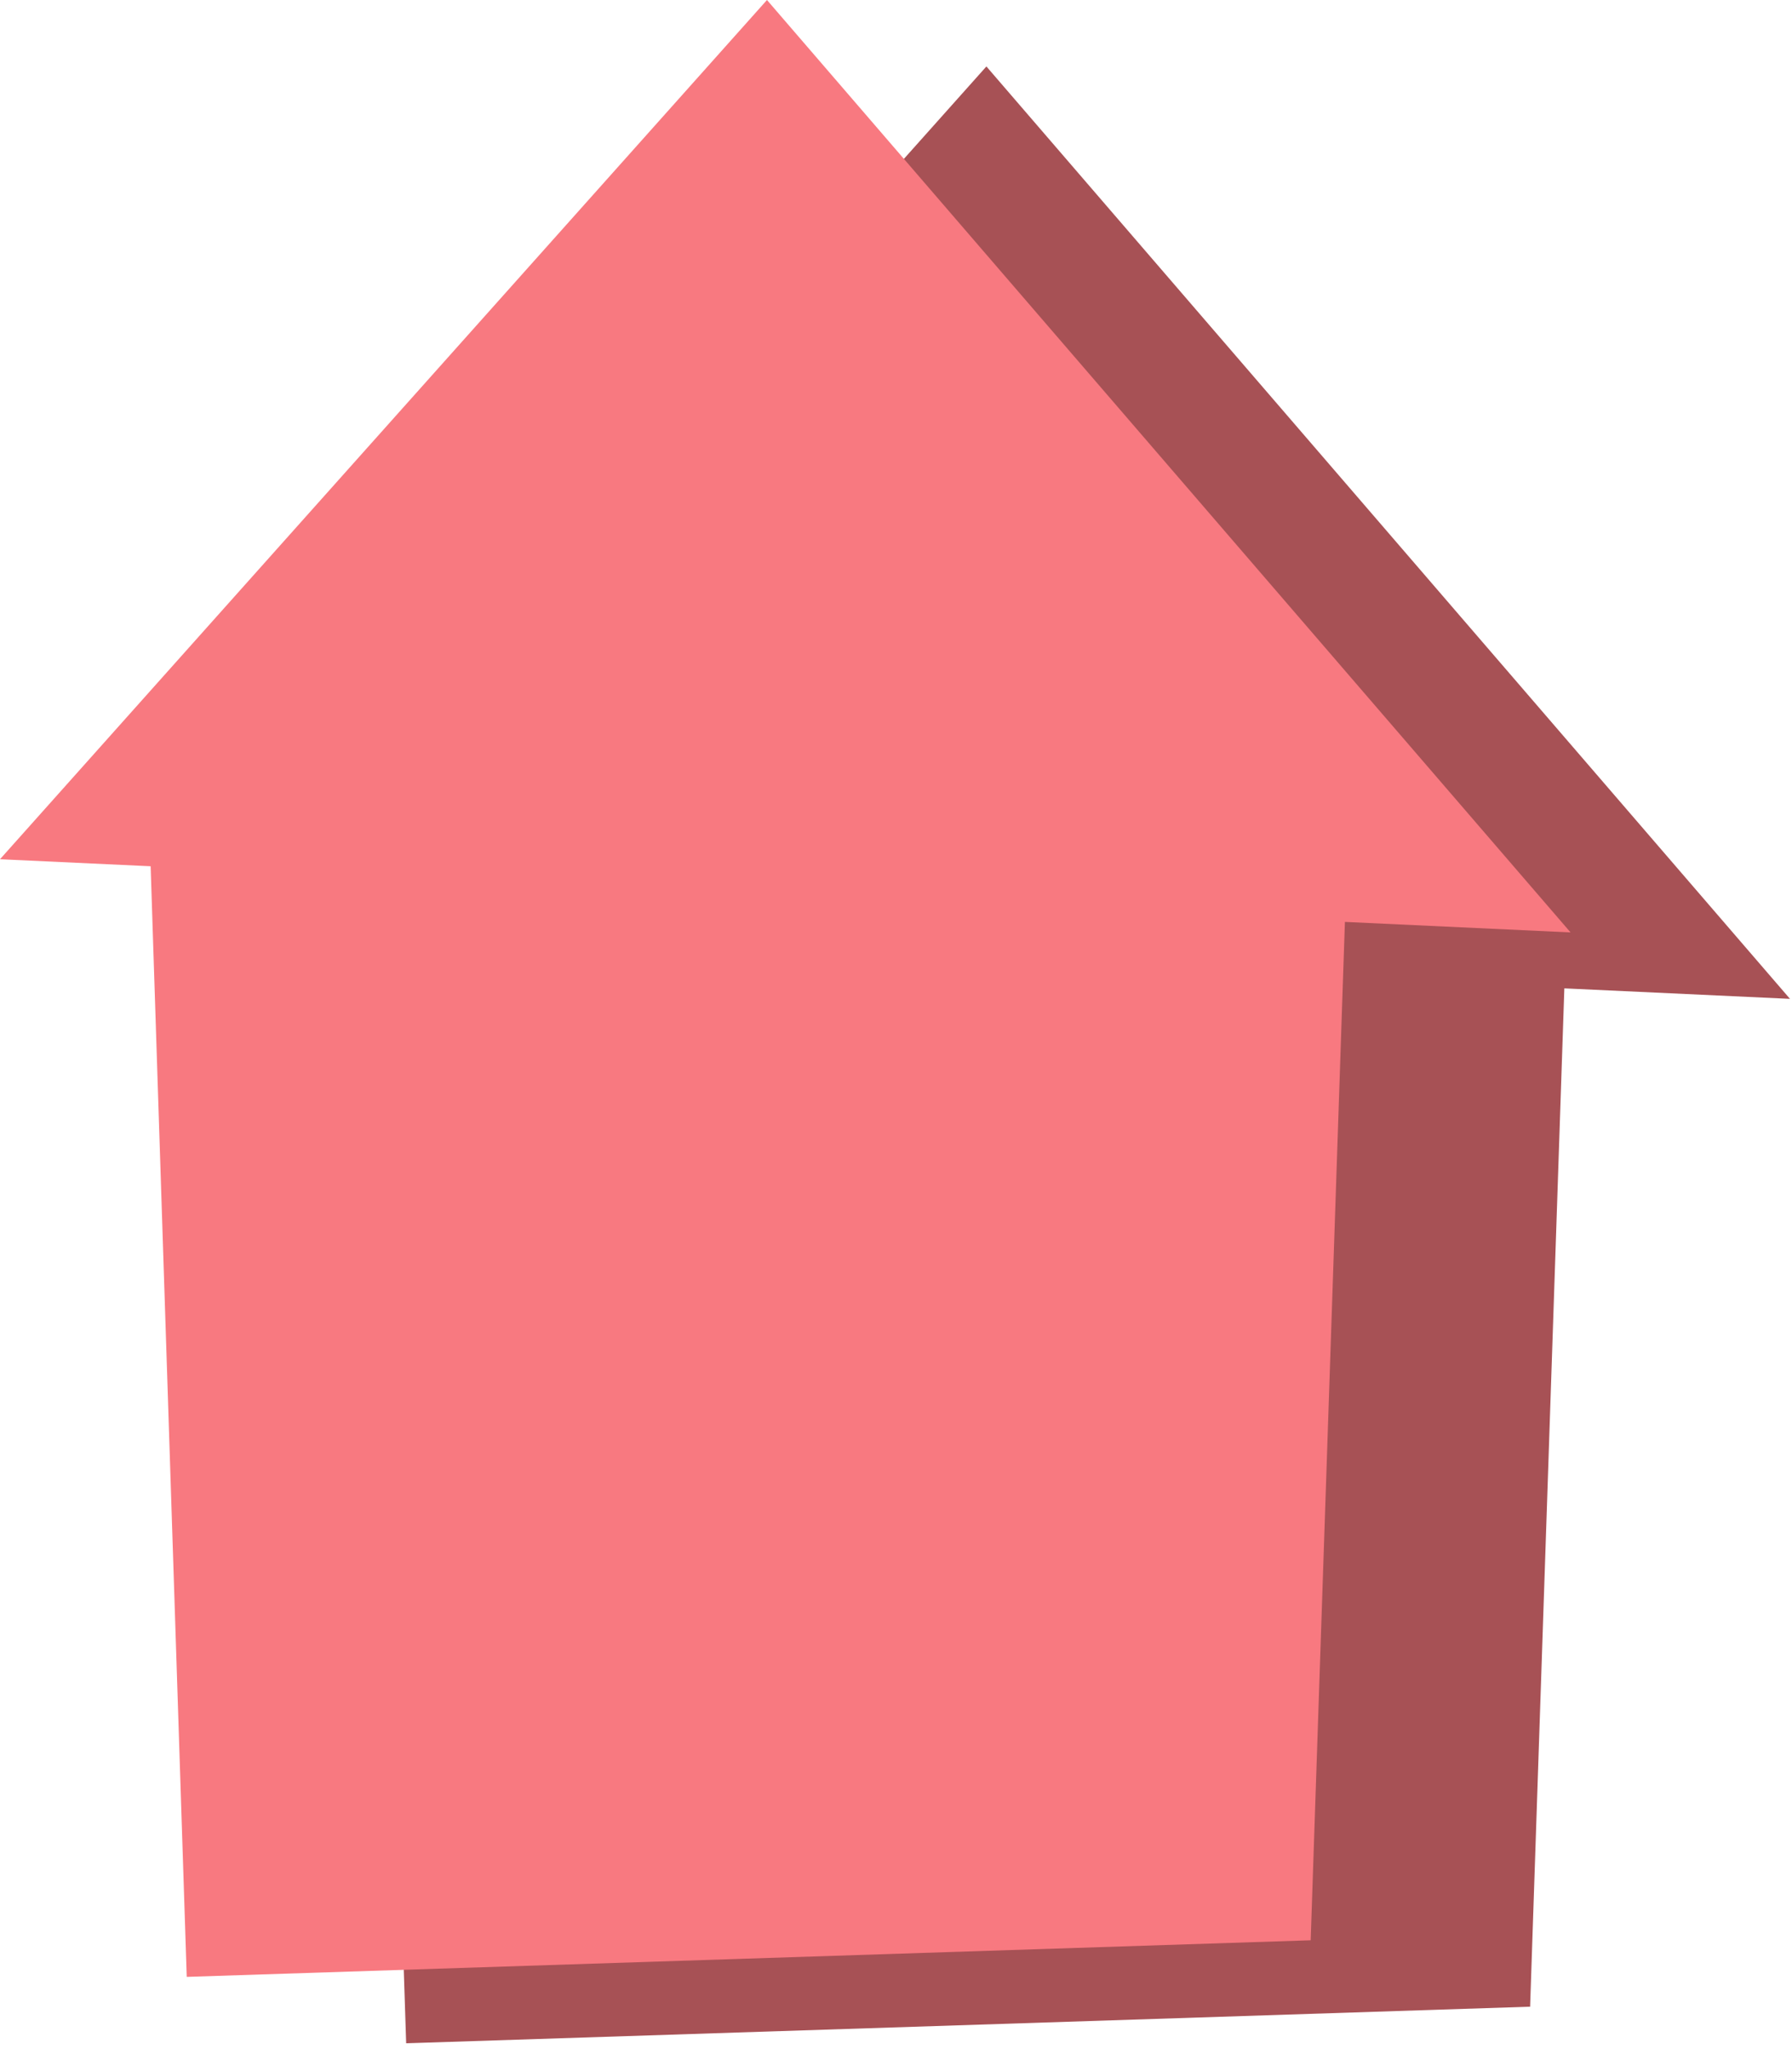 <svg width="49" height="56" viewBox="0 0 49 56" fill="none" xmlns="http://www.w3.org/2000/svg">
<path fill-rule="evenodd" clip-rule="evenodd" d="M48.945 27.298L26.972 1.816L6 25.298L10.119 25.49L11.106 55.841L41.839 54.841L42.775 27.011L48.945 27.298Z" fill="#A75155"/>
<path fill-rule="evenodd" clip-rule="evenodd" d="M42.945 25.482L20.972 0L0 23.482L4.119 23.674L5.106 54.026L35.839 53.026L36.775 25.195L42.945 25.482Z" fill="#F87980"/>
</svg>

